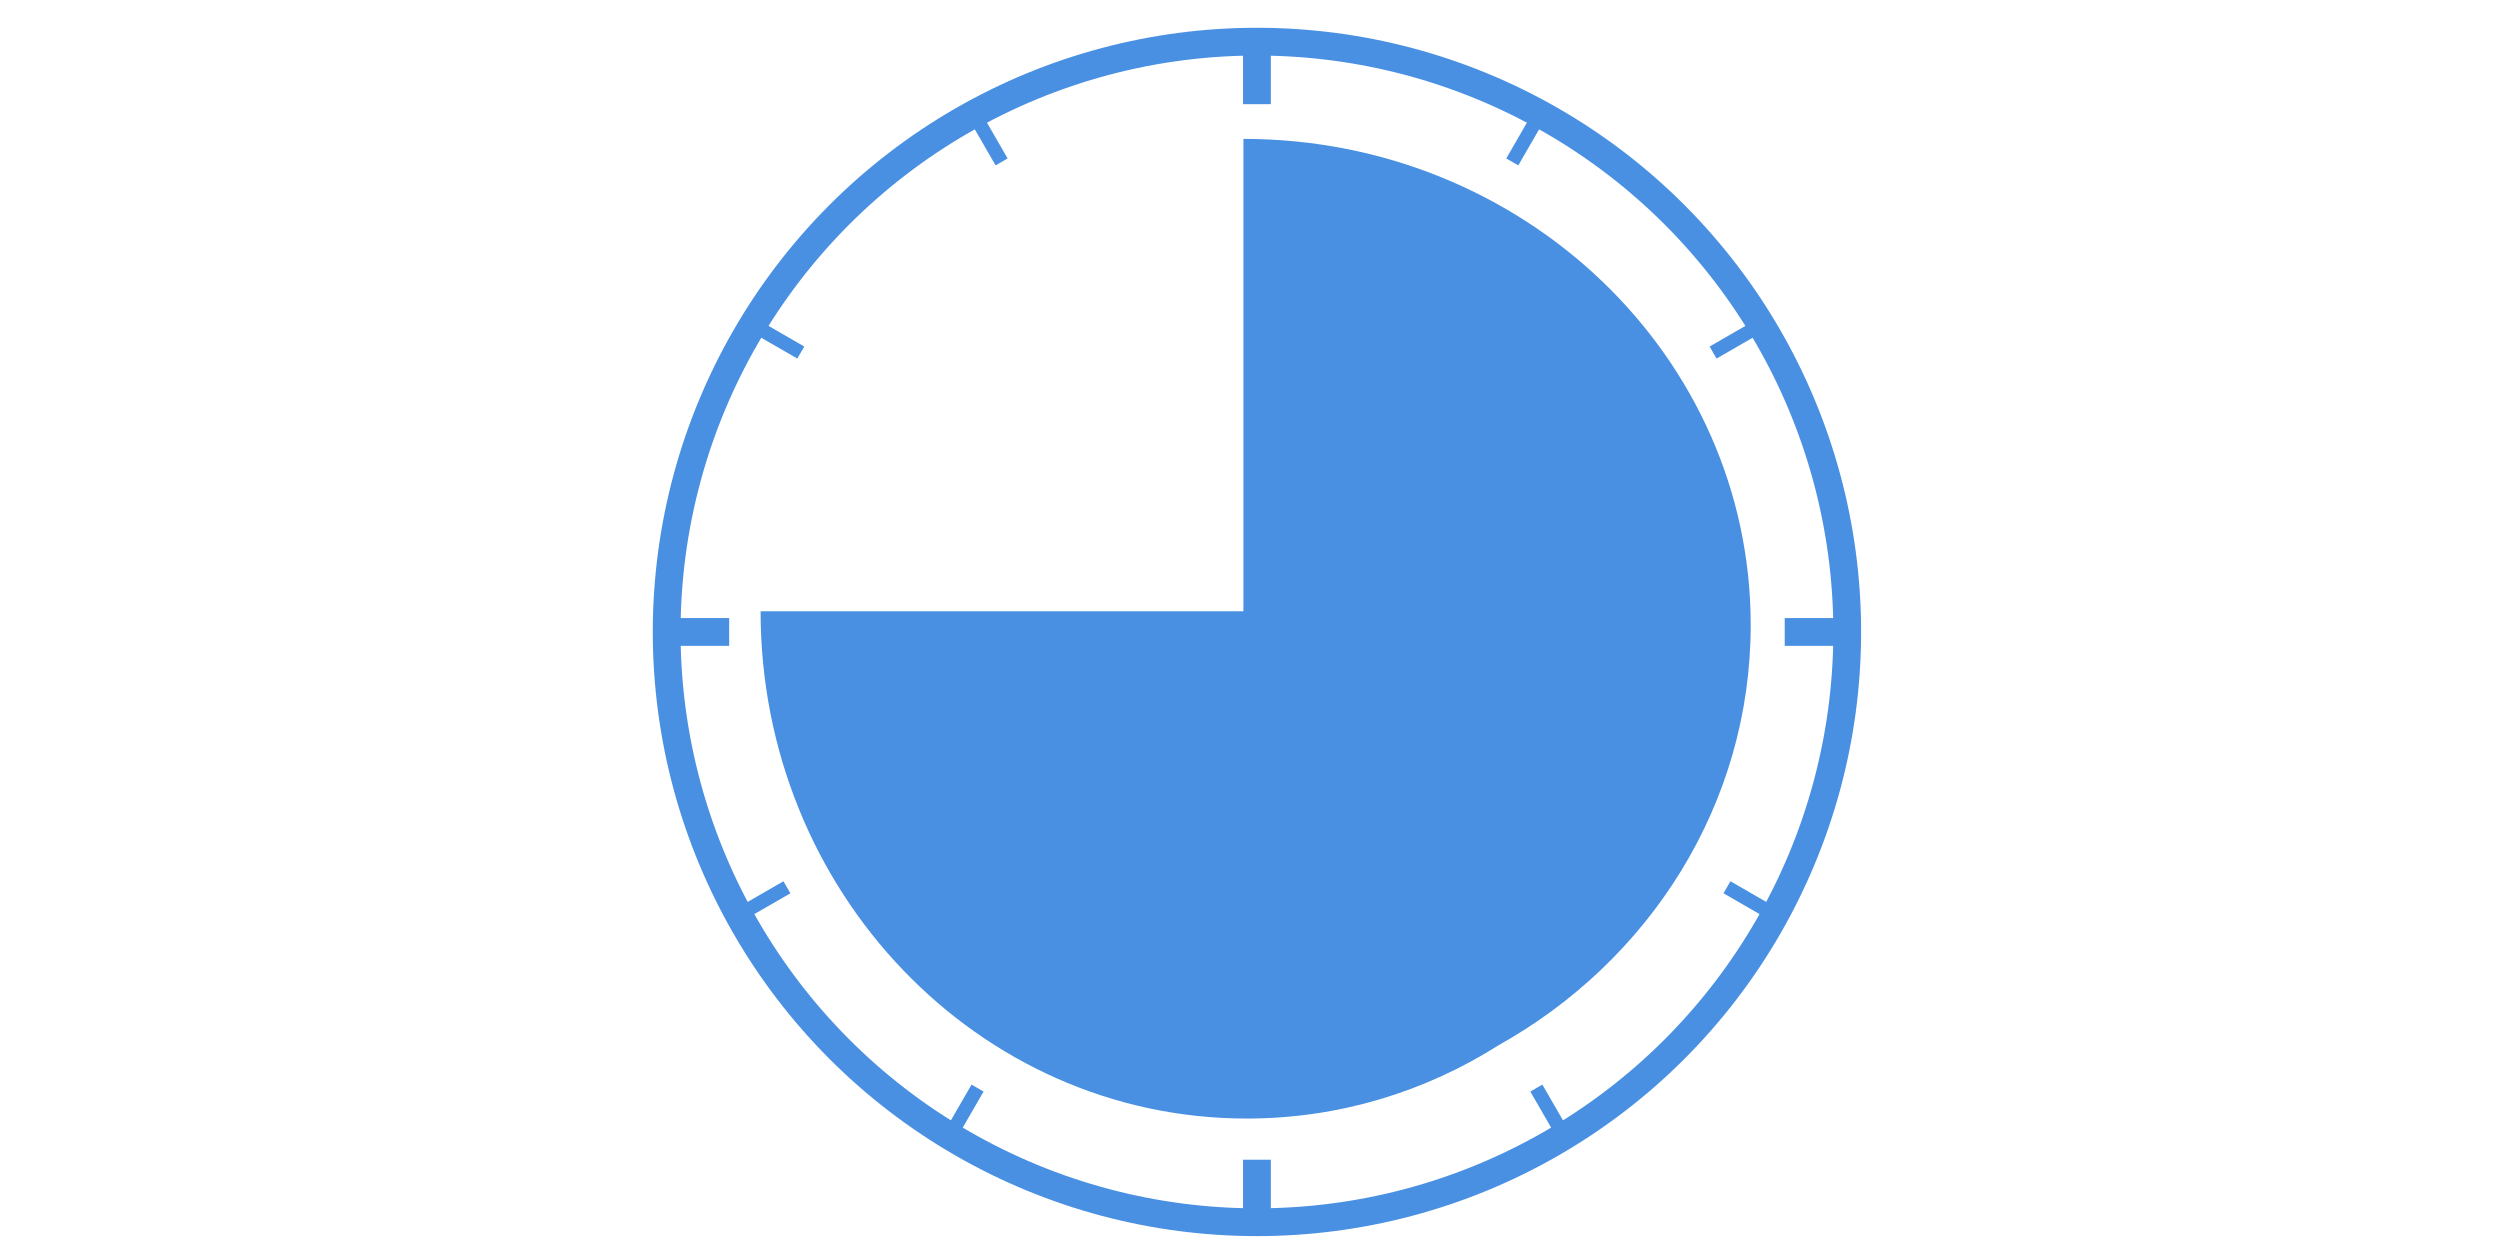 <?xml version="1.0" encoding="UTF-8" standalone="no"?>
<svg width="180px" height="90px" viewBox="0 0 180 90" version="1.1" xmlns="http://www.w3.org/2000/svg" xmlns:xlink="http://www.w3.org/1999/xlink">
    <!-- Generator: Sketch 3.8.3 (29802) - http://www.bohemiancoding.com/sketch -->
    <title>45-min</title>
    <desc>Created with Sketch.</desc>
    <defs></defs>
    <g id="Page-1" stroke="none" stroke-width="1" fill="none" fill-rule="evenodd">
        <g id="45-min">
            <g id="Group-4" transform="translate(89, 3)" stroke="#4990E2" stroke-width="2" stroke-linecap="square">
                <path d="M1.5,0.5 L1.5,3.5" id="Line"></path>
                <path d="M1.5,81.5 L1.5,84.5" id="Line"></path>
            </g>
            <g id="Group-4" transform="translate(89.634, 45) rotate(-330) translate(-89.634, -45) translate(89.134, 2.5)" stroke="#4990E2" stroke-linecap="square">
                <path d="M0.5,0.5 L0.5,3.5" id="Line"></path>
                <path d="M0.5,81.5 L0.5,84.5" id="Line"></path>
            </g>
            <g id="Group-4" transform="translate(90, 44.634) rotate(-300) translate(-90, -44.634) translate(89.5, 2.134)" stroke="#4990E2" stroke-linecap="square">
                <path d="M0.5,0.5 L0.5,3.5" id="Line"></path>
                <path d="M0.5,81.5 L0.5,84.5" id="Line"></path>
            </g>
            <g id="Group-4" transform="translate(90.5, 45.5) rotate(-270) translate(-90.5, -45.5) translate(89, 3)" stroke="#4990E2" stroke-width="2" stroke-linecap="square">
                <path d="M1.5,0.5 L1.5,3.5" id="Line"></path>
                <path d="M1.5,81.5 L1.5,84.5" id="Line"></path>
            </g>
            <g id="Group-4" transform="translate(91, 44.634) rotate(-240) translate(-91, -44.634) translate(90.5, 2.134)" stroke="#4990E2" stroke-linecap="square">
                <path d="M0.5,0.5 L0.5,3.5" id="Line"></path>
                <path d="M0.5,81.5 L0.5,84.5" id="Line"></path>
            </g>
            <g id="Group-4" transform="translate(91.366, 45) rotate(-210) translate(-91.366, -45) translate(90.866, 2.5)" stroke="#4990E2" stroke-linecap="square">
                <path d="M0.5,0.5 L0.5,3.5" id="Line"></path>
                <path d="M0.5,81.5 L0.5,84.5" id="Line"></path>
            </g>
            <circle id="Oval-8" stroke="#4990E2" stroke-width="2" cx="90.5" cy="45.5" r="42.5"></circle>
            <g id="Group-6" transform="translate(54, 10)" fill="#4990E2">
                <path d="M53.892,65.26 C64.752,59.194 72.051,47.914 72.051,35 C72.051,15.67 55.698,0 35.526,0 C35.526,10.26 35.526,22.064 35.526,34.01 C23.565,34.01 11.509,34.01 0.763,34.01 C0.763,54.182 16.433,70.536 35.763,70.536 C42.399,70.536 48.604,68.608 53.892,65.26 Z" id="Combined-Shape"></path>
            </g>
        </g>
    </g>
</svg>